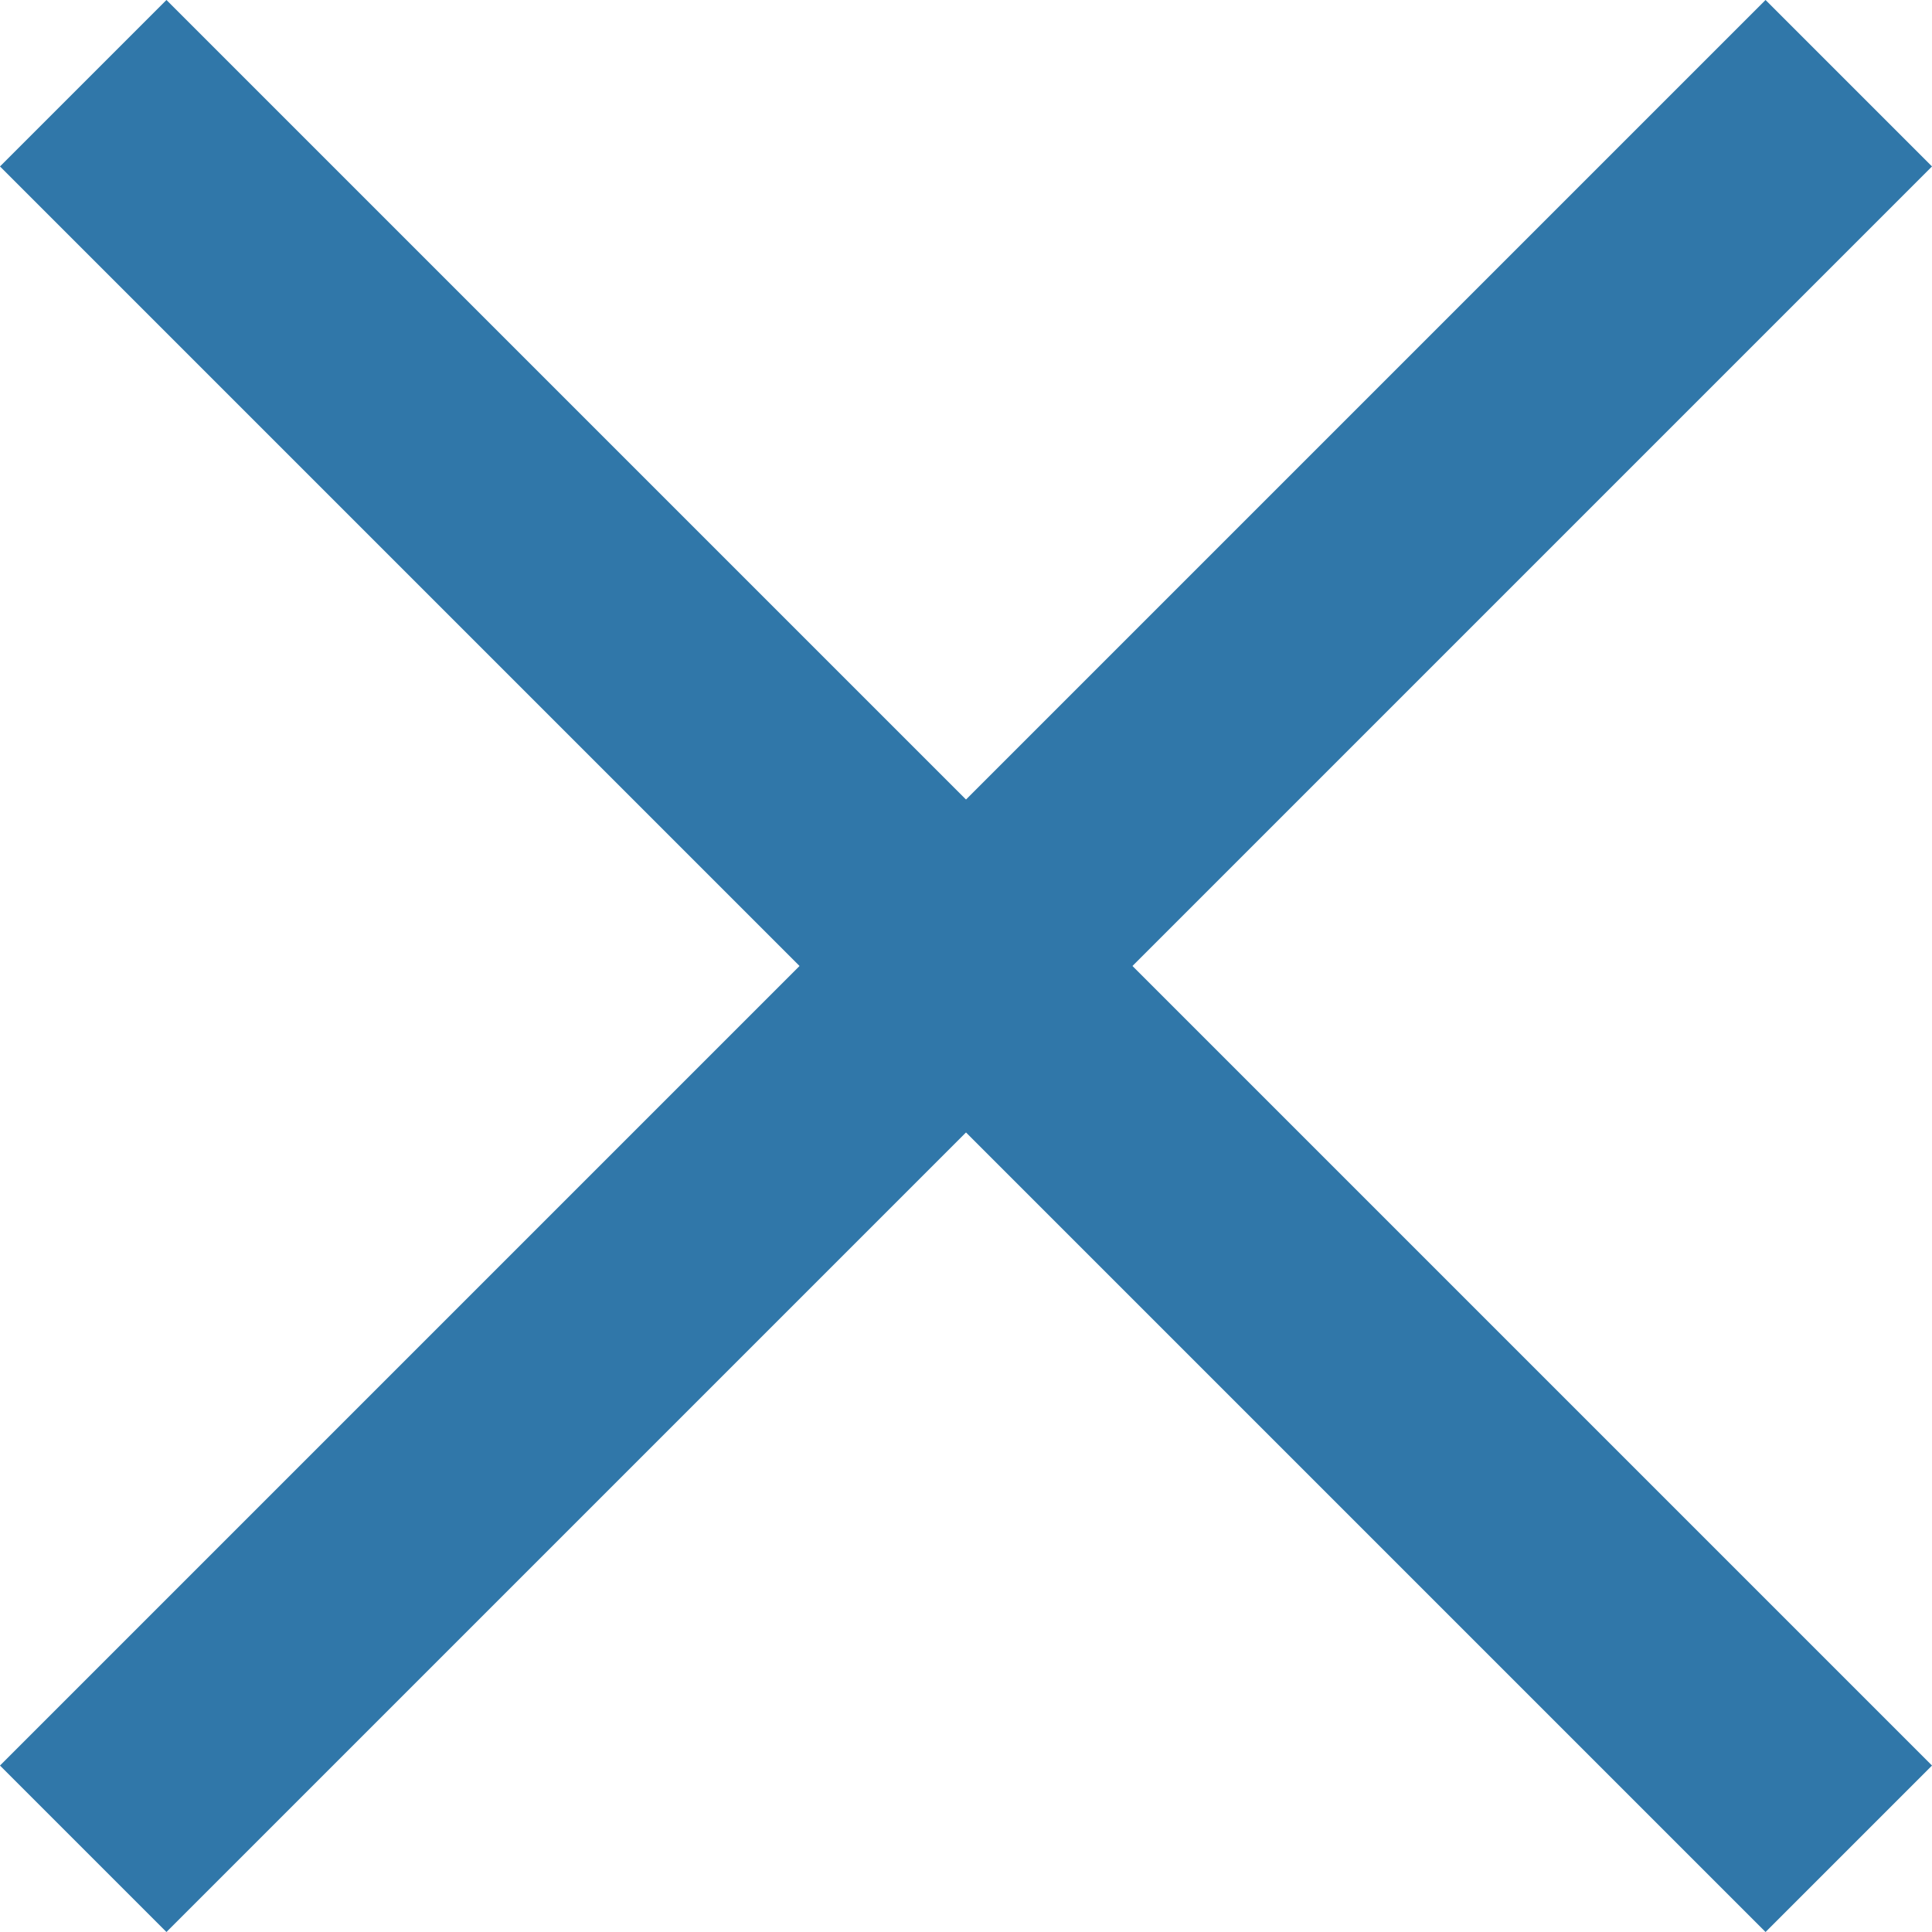 <svg xmlns="http://www.w3.org/2000/svg" width="16.414" height="16.414" viewBox="0 0 16.414 16.414"><g transform="translate(-622.785 -3.793)"><line x2="15" y2="15" transform="translate(623.492 4.5)" fill="none" stroke="#3077a9" stroke-width="2"/><line x1="15" y2="15" transform="translate(623.492 4.5)" fill="none" stroke="#3077a9" stroke-width="2"/></g></svg>